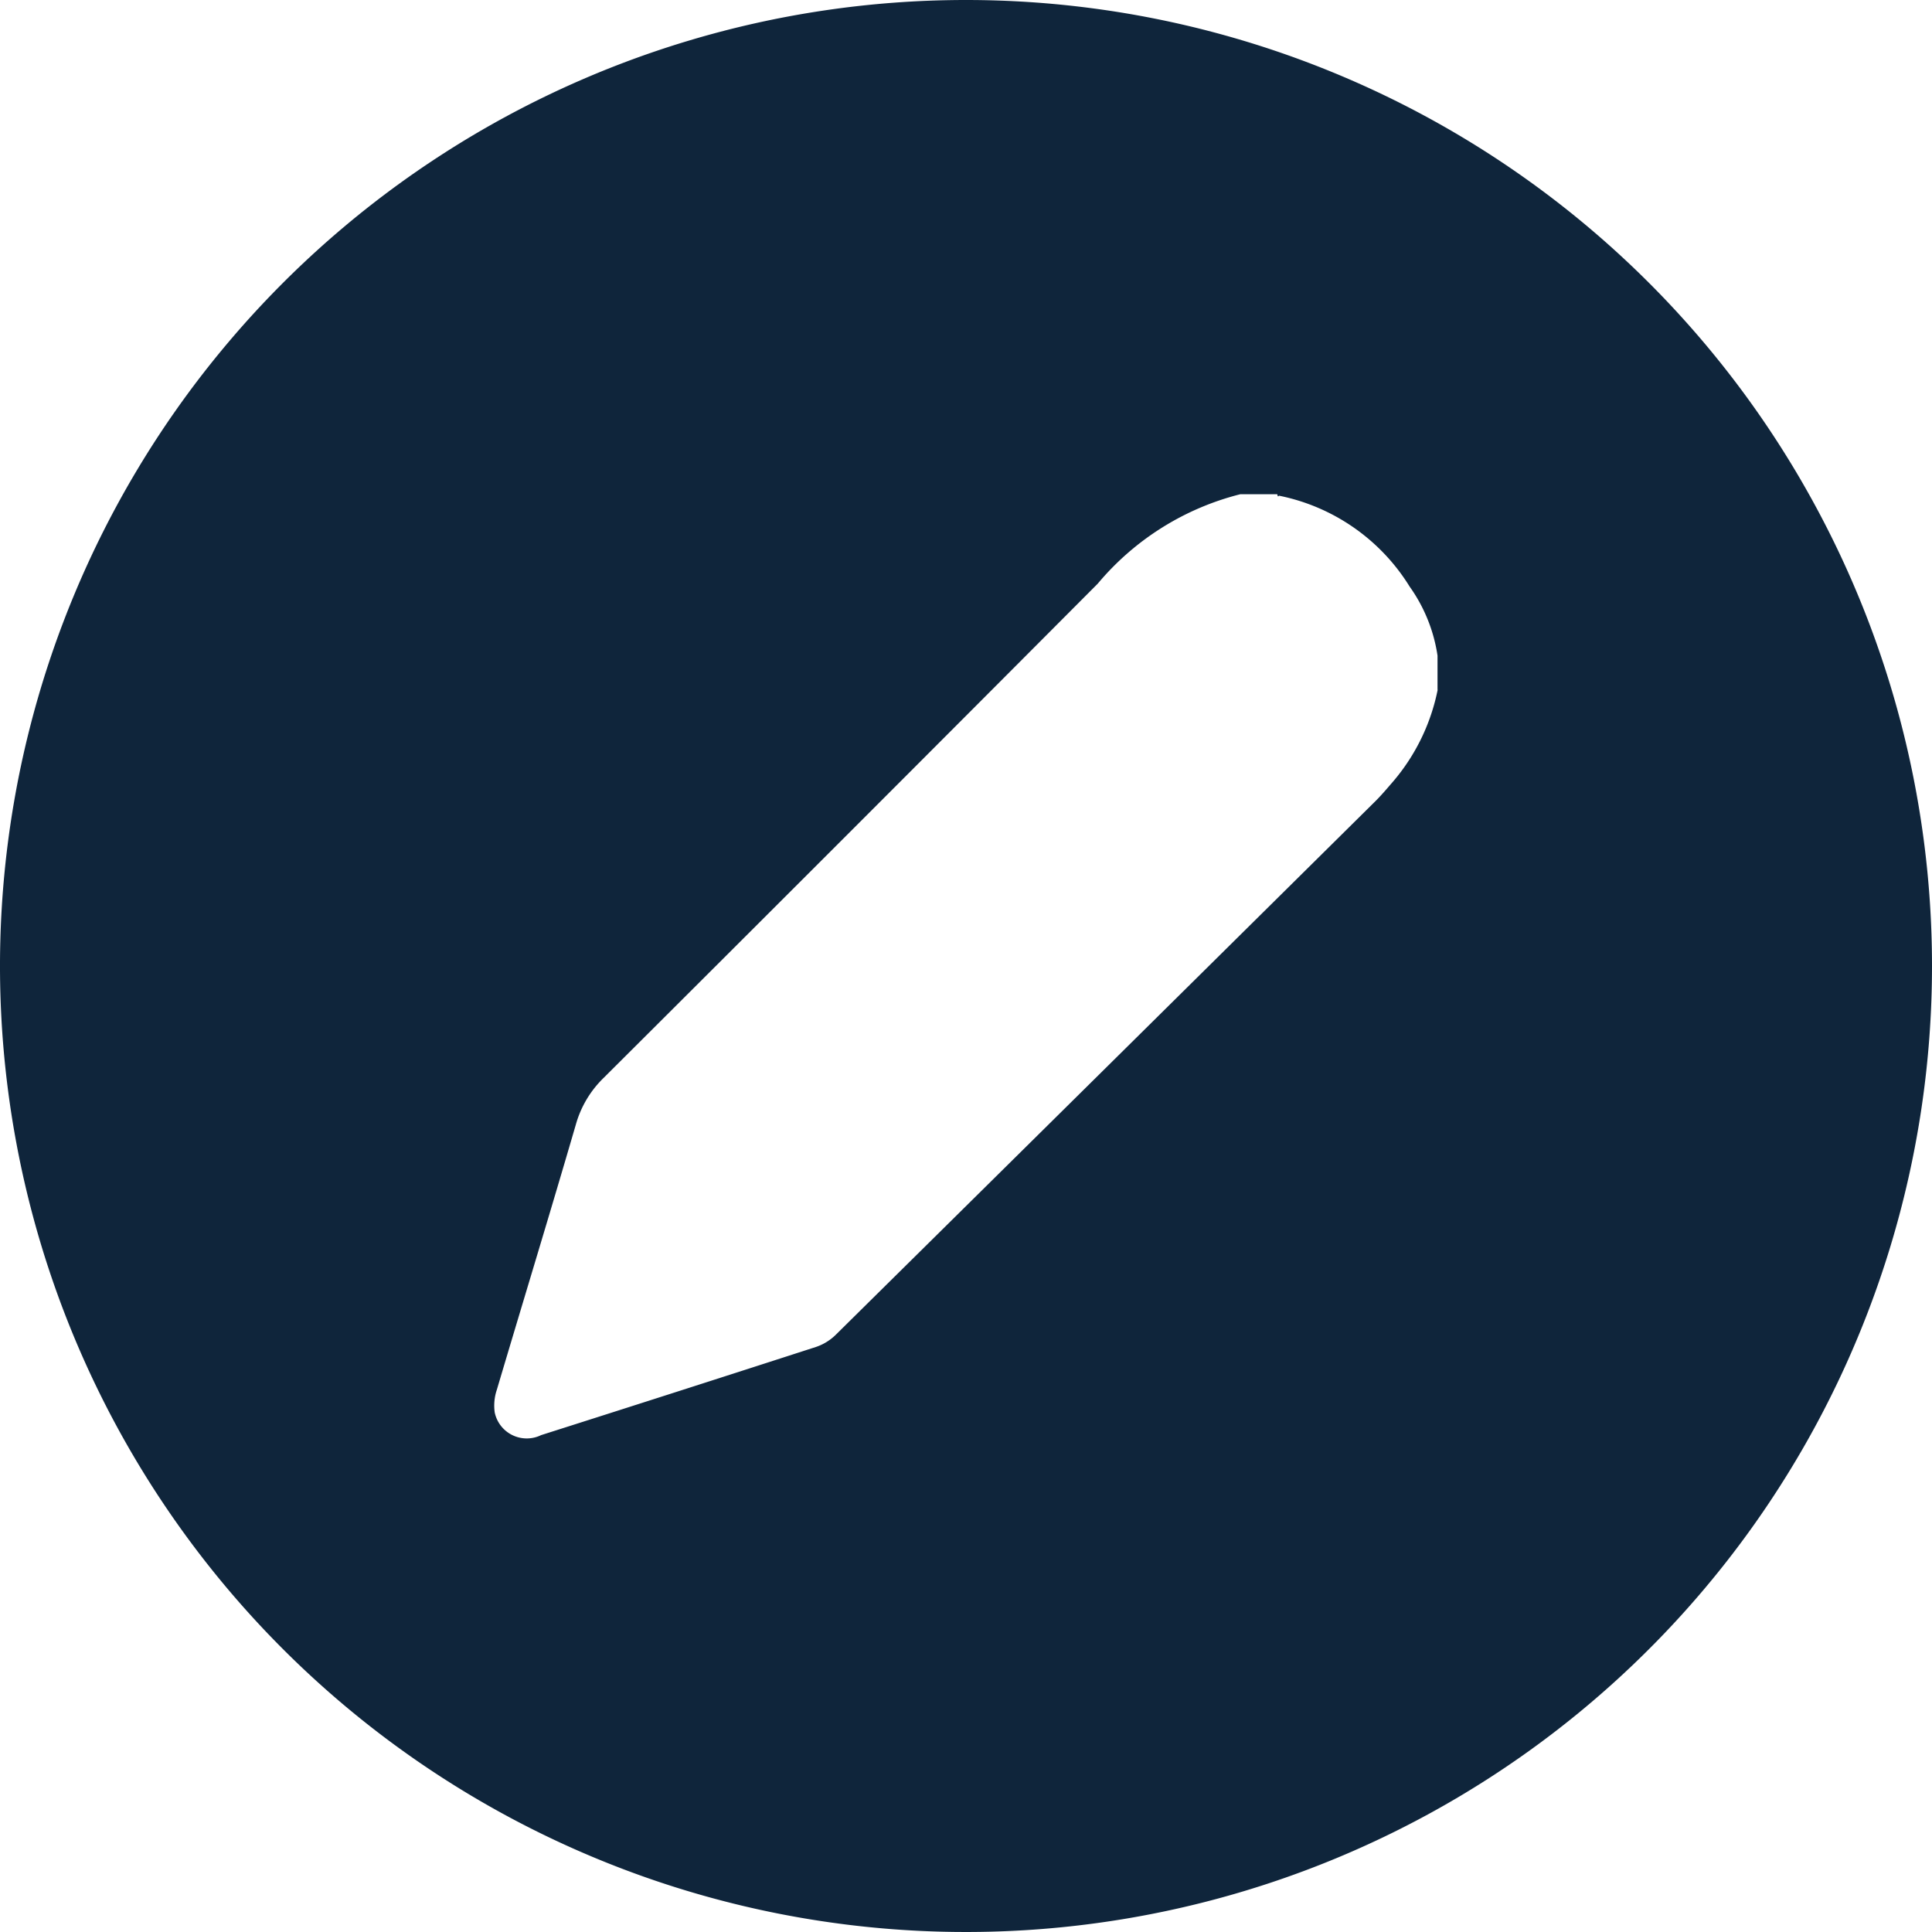 <svg id="noun_edit_1072353" xmlns="http://www.w3.org/2000/svg" width="17" height="17" viewBox="0 0 17 17">
  <path id="Path_976" data-name="Path 976" d="M8.5,0A8.5,8.5,0,1,0,17,8.5,8.5,8.5,0,0,0,8.5,0Zm4.15,6.071a1.782,1.782,0,0,1-.387.8c-.057.066-.113.133-.175.193Q9.722,9.406,7.353,11.746a.456.456,0,0,1-.173.106q-1.209.391-2.419.776a.288.288,0,0,1-.408-.2.436.436,0,0,1,.019-.2c.231-.778.468-1.553.695-2.333a.918.918,0,0,1,.245-.411Q7.49,7.314,9.659,5.136a2.4,2.4,0,0,1,1.254-.787h.326c.006.033.011.012.017.013a1.758,1.758,0,0,1,1.148.8,1.4,1.4,0,0,1,.245.607v.3Z" fill="#0f253b"/>
</svg>
